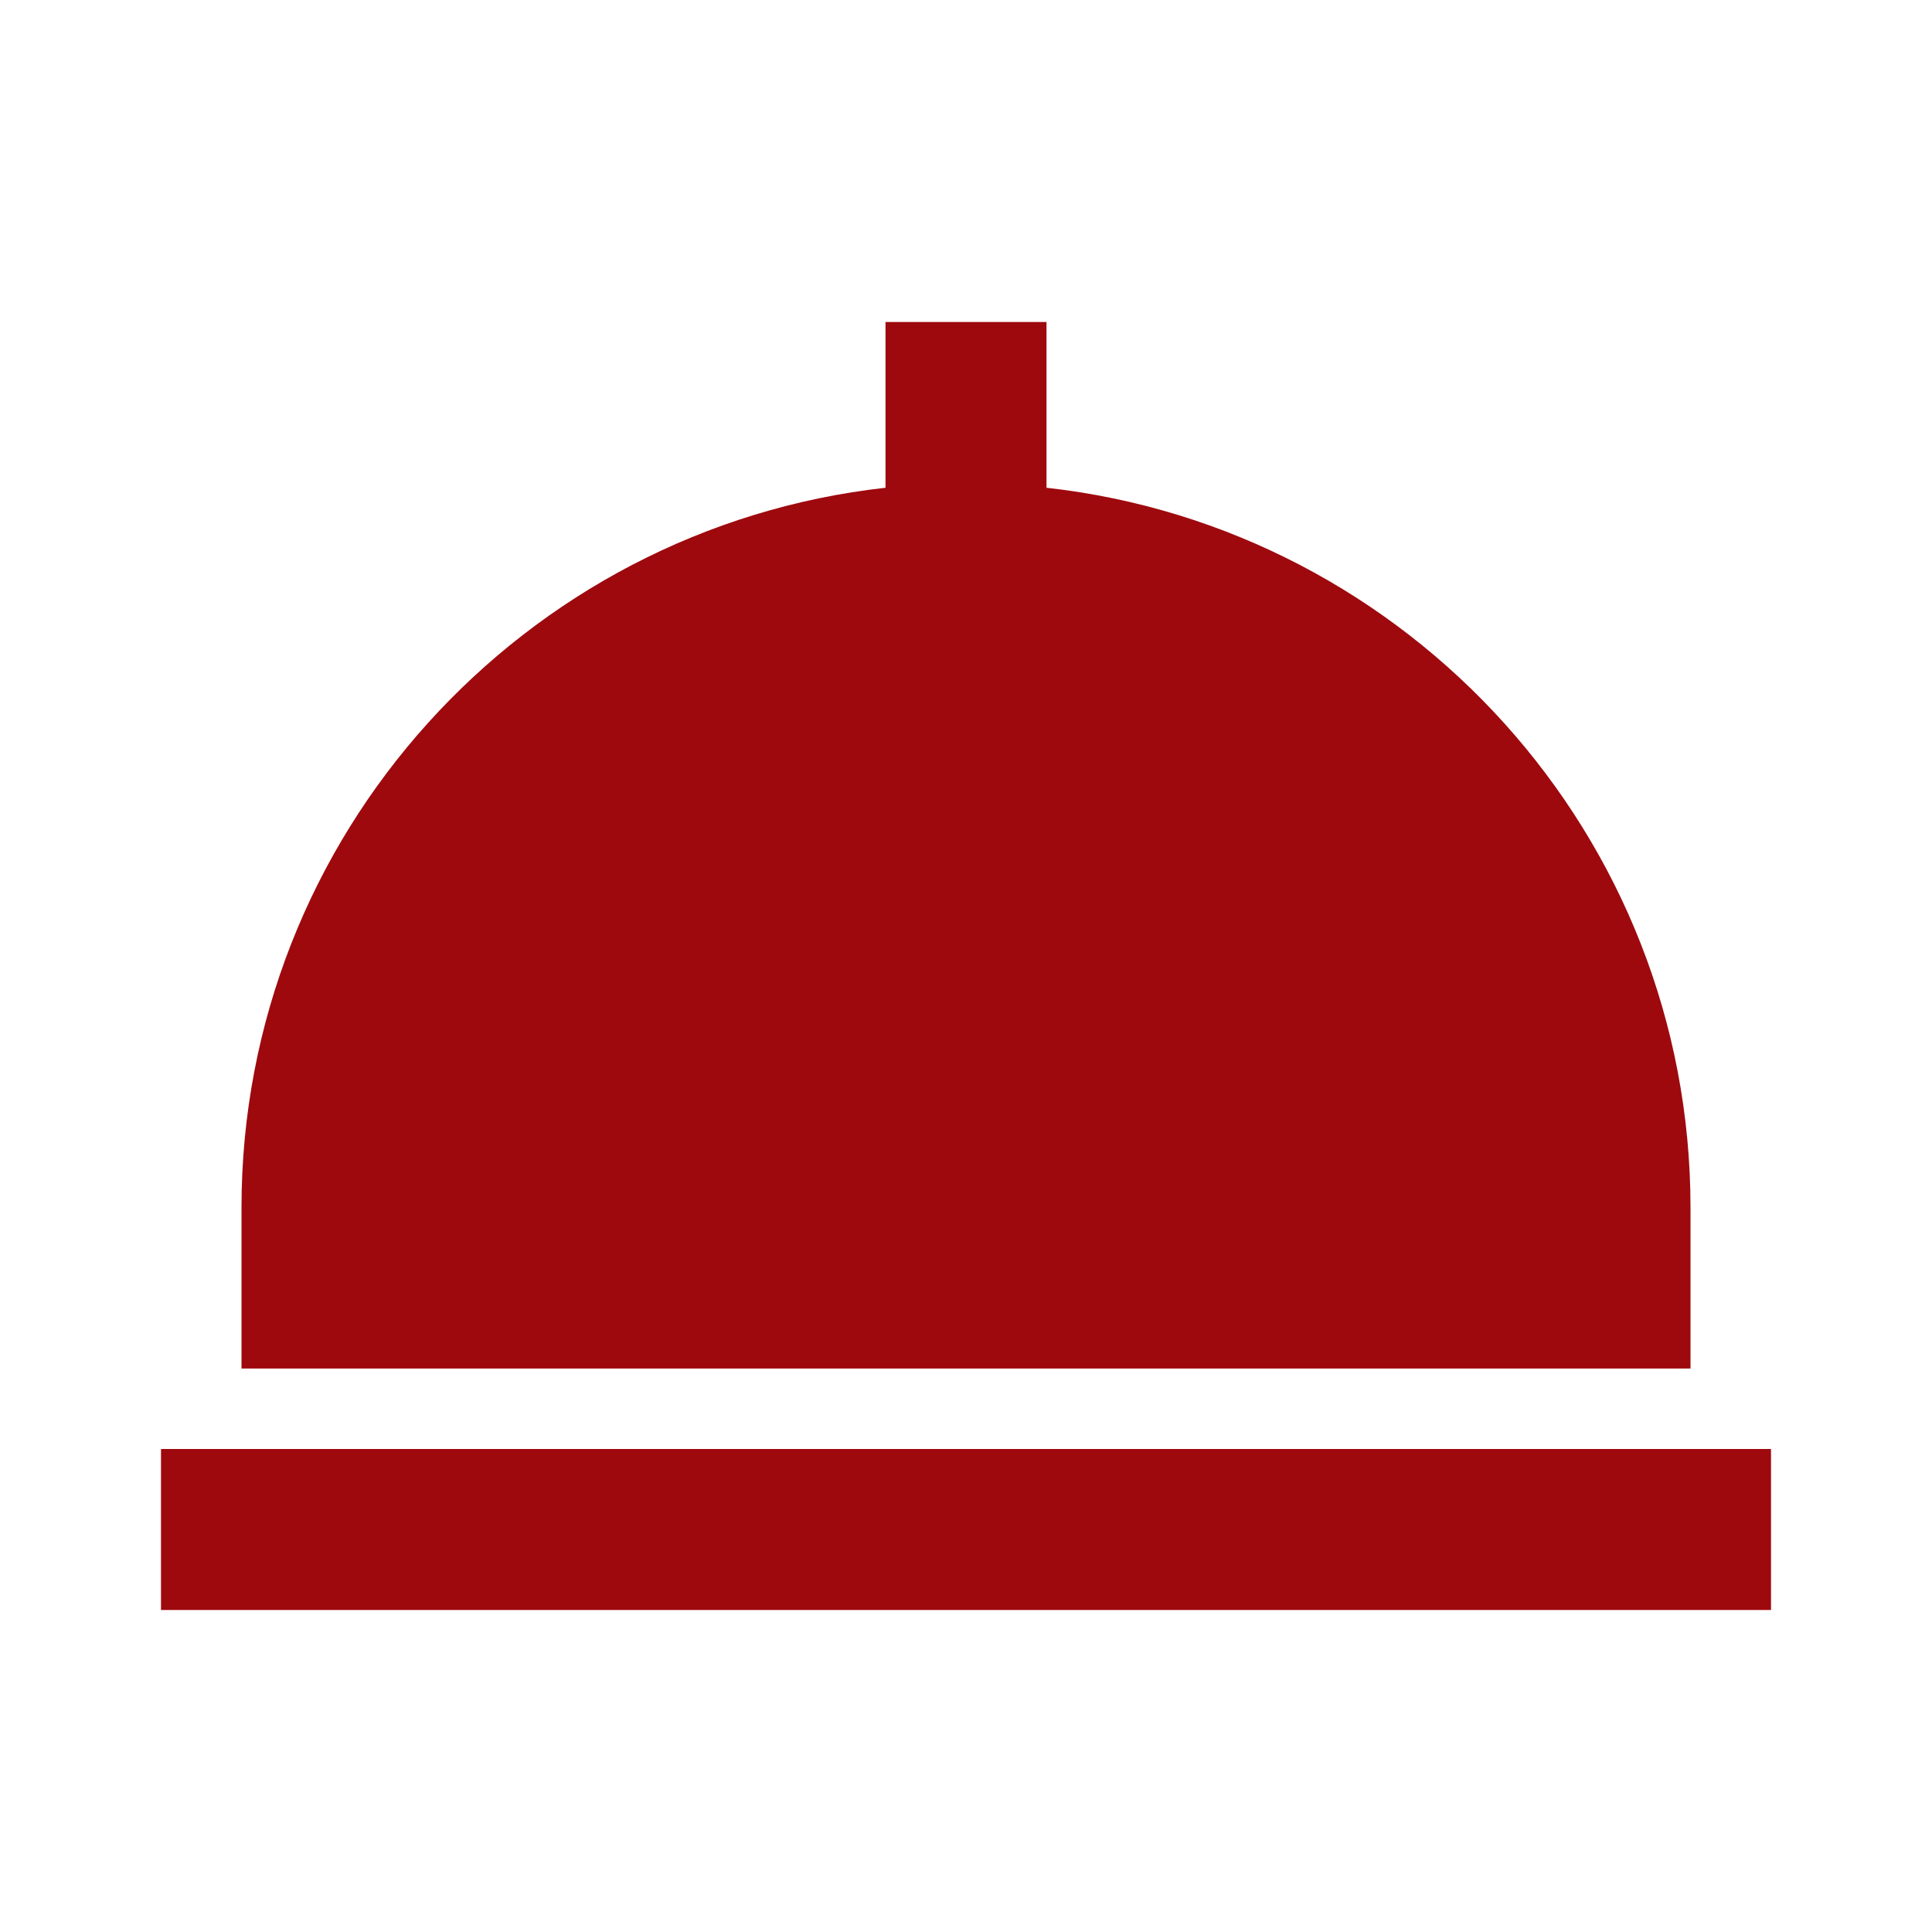 <svg xmlns="http://www.w3.org/2000/svg" width="24" height="24" viewBox="0 0 24 24" style="fill: #9E090E; transform: ;msFilter:;"><path d="M21 15c0-4.625-3.507-8.441-8-8.941V4h-2v2.059c-4.493.5-8 4.316-8 8.941v2h18v-2zM2 18h20v2H2z"></path></svg>